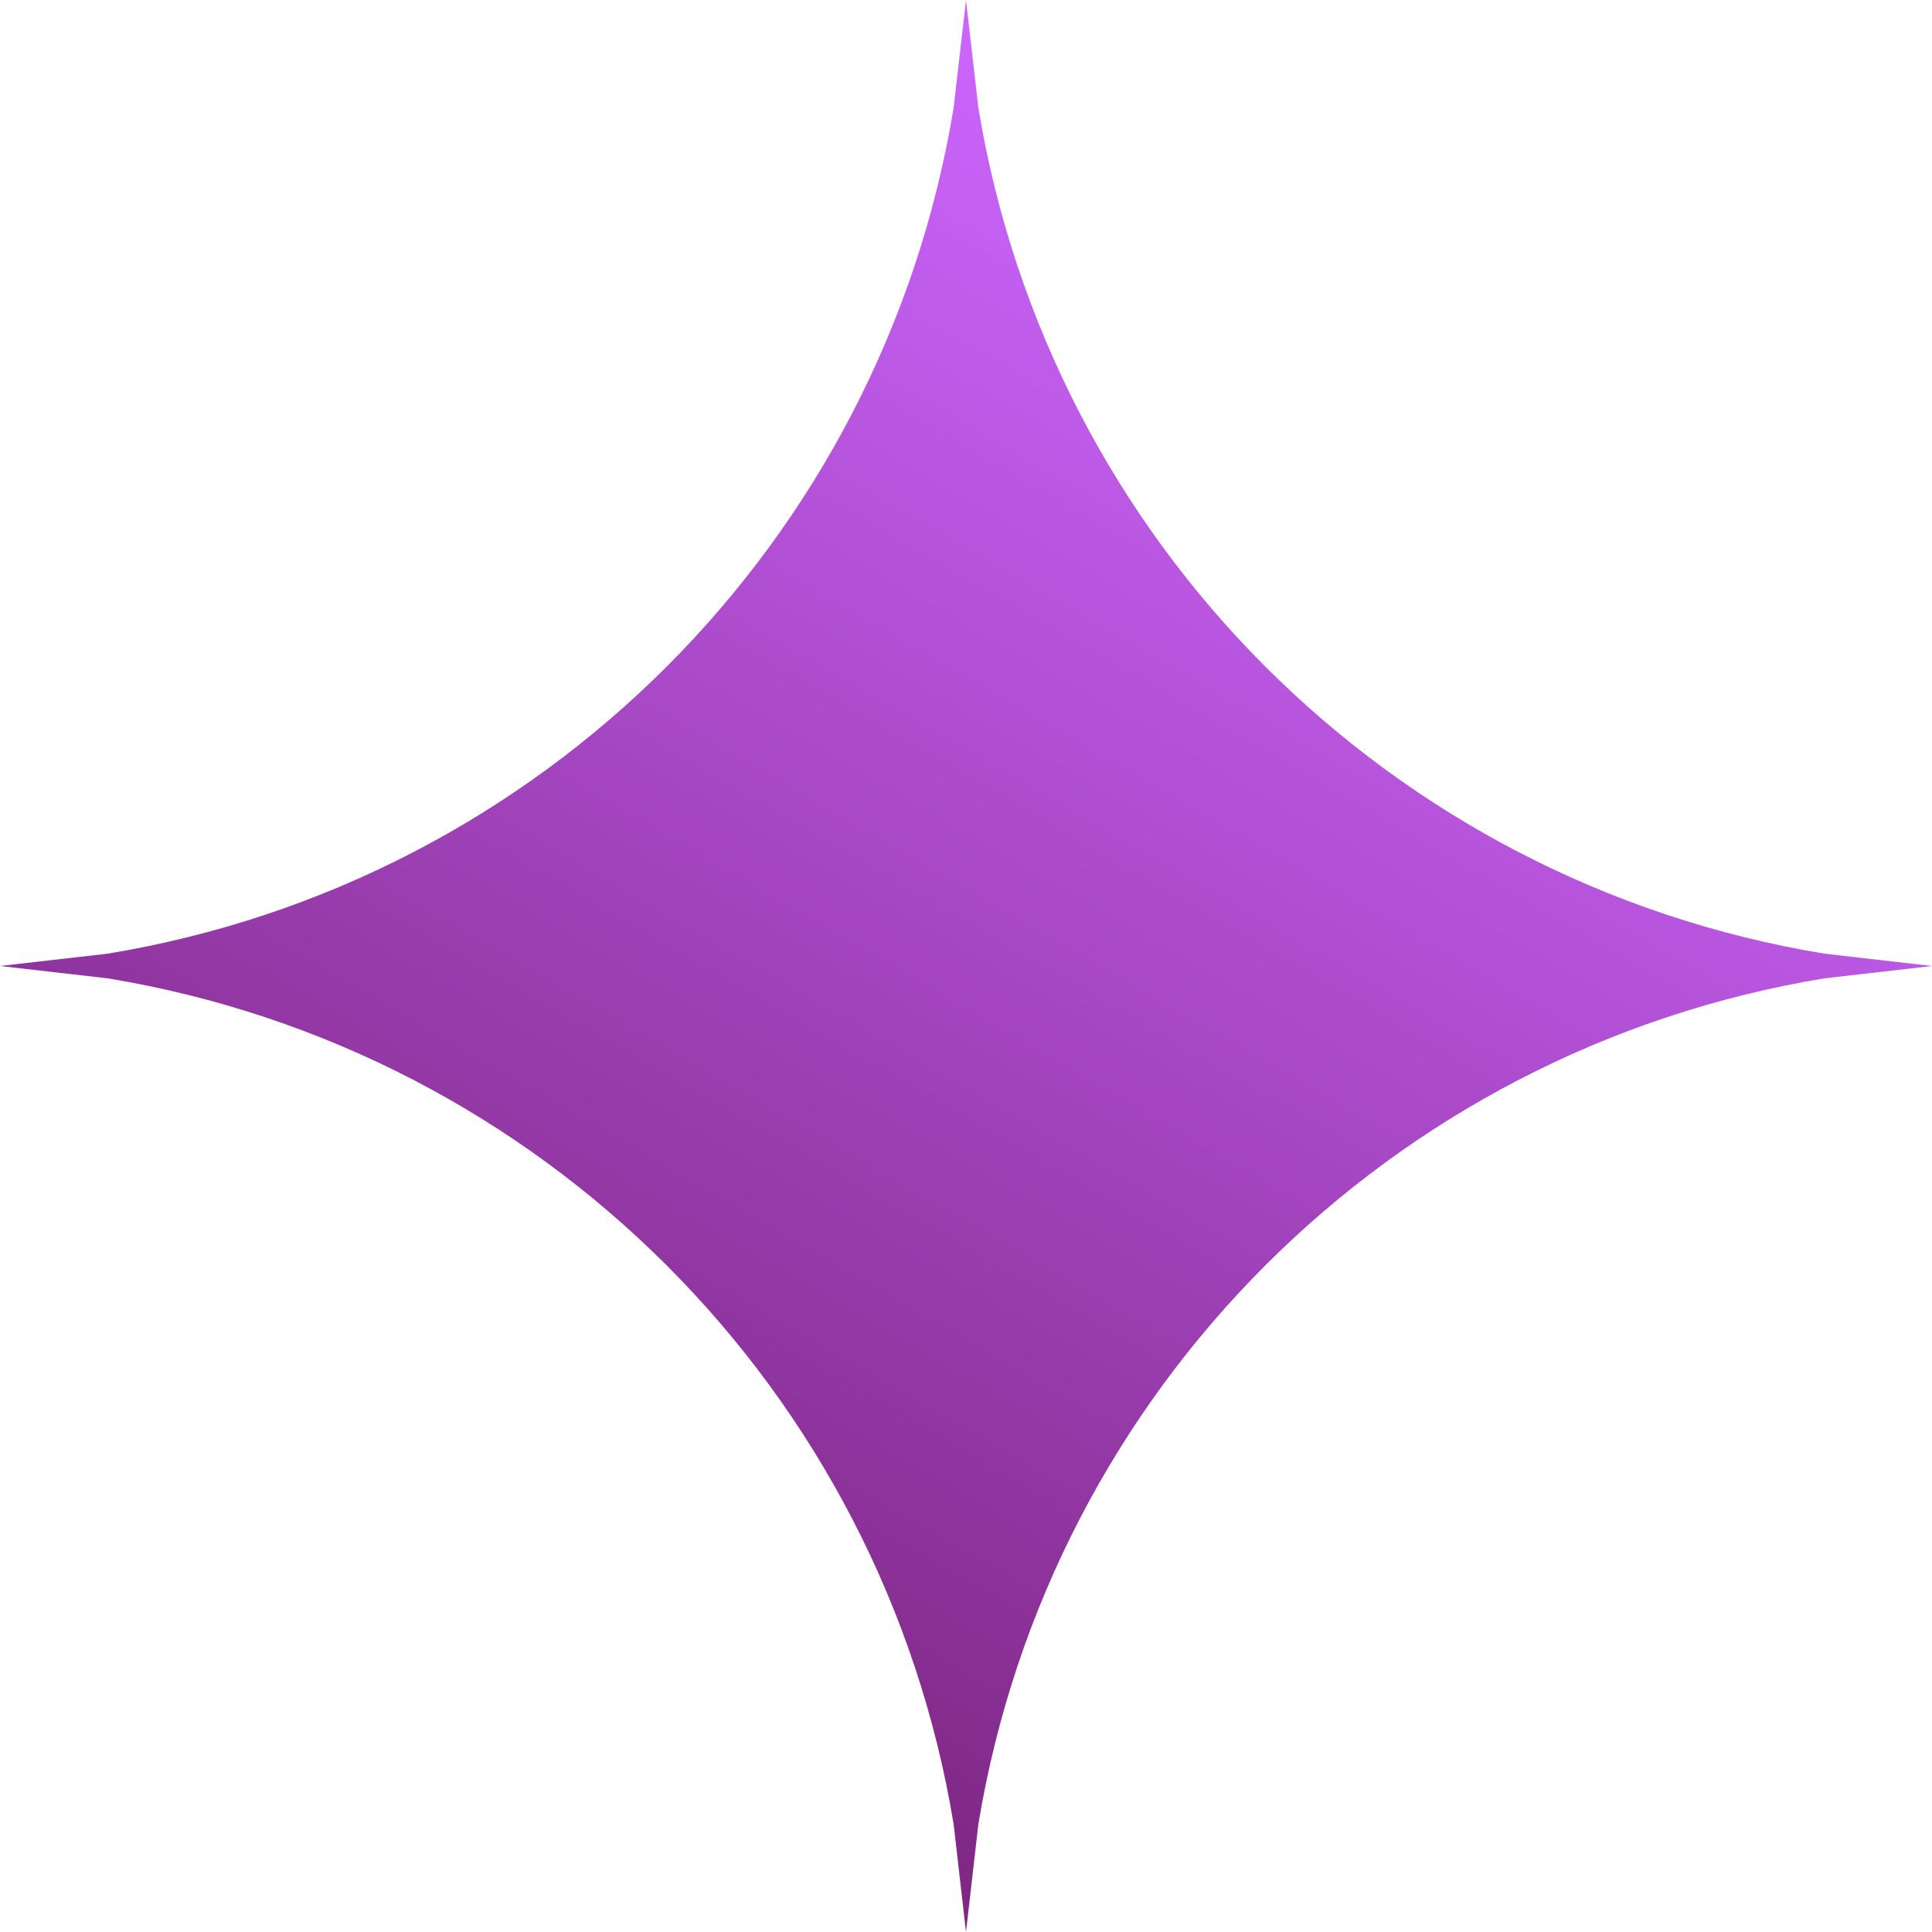 <svg width="33" height="33" viewBox="0 0 33 33" fill="none" xmlns="http://www.w3.org/2000/svg">
<path fill-rule="evenodd" clip-rule="evenodd" d="M16.5 33L16.289 31.16C15.067 23.745 9.255 17.933 1.84 16.711L0 16.5L1.84 16.289C9.255 15.067 15.067 9.255 16.289 1.84L16.5 0L16.711 1.84C17.933 9.255 23.745 15.067 31.16 16.289L33 16.5L31.16 16.711C23.745 17.933 17.933 23.745 16.711 31.16L16.5 33Z" fill="url(#paint0_linear_121_7)"/>
<defs>
<linearGradient id="paint0_linear_121_7" x1="23.644" y1="4.126" x2="9.356" y2="28.875" gradientUnits="userSpaceOnUse">
<stop stop-color="#CC66FF"/>
<stop offset="1" stop-color="#7D2682"/>
</linearGradient>
</defs>
</svg>
